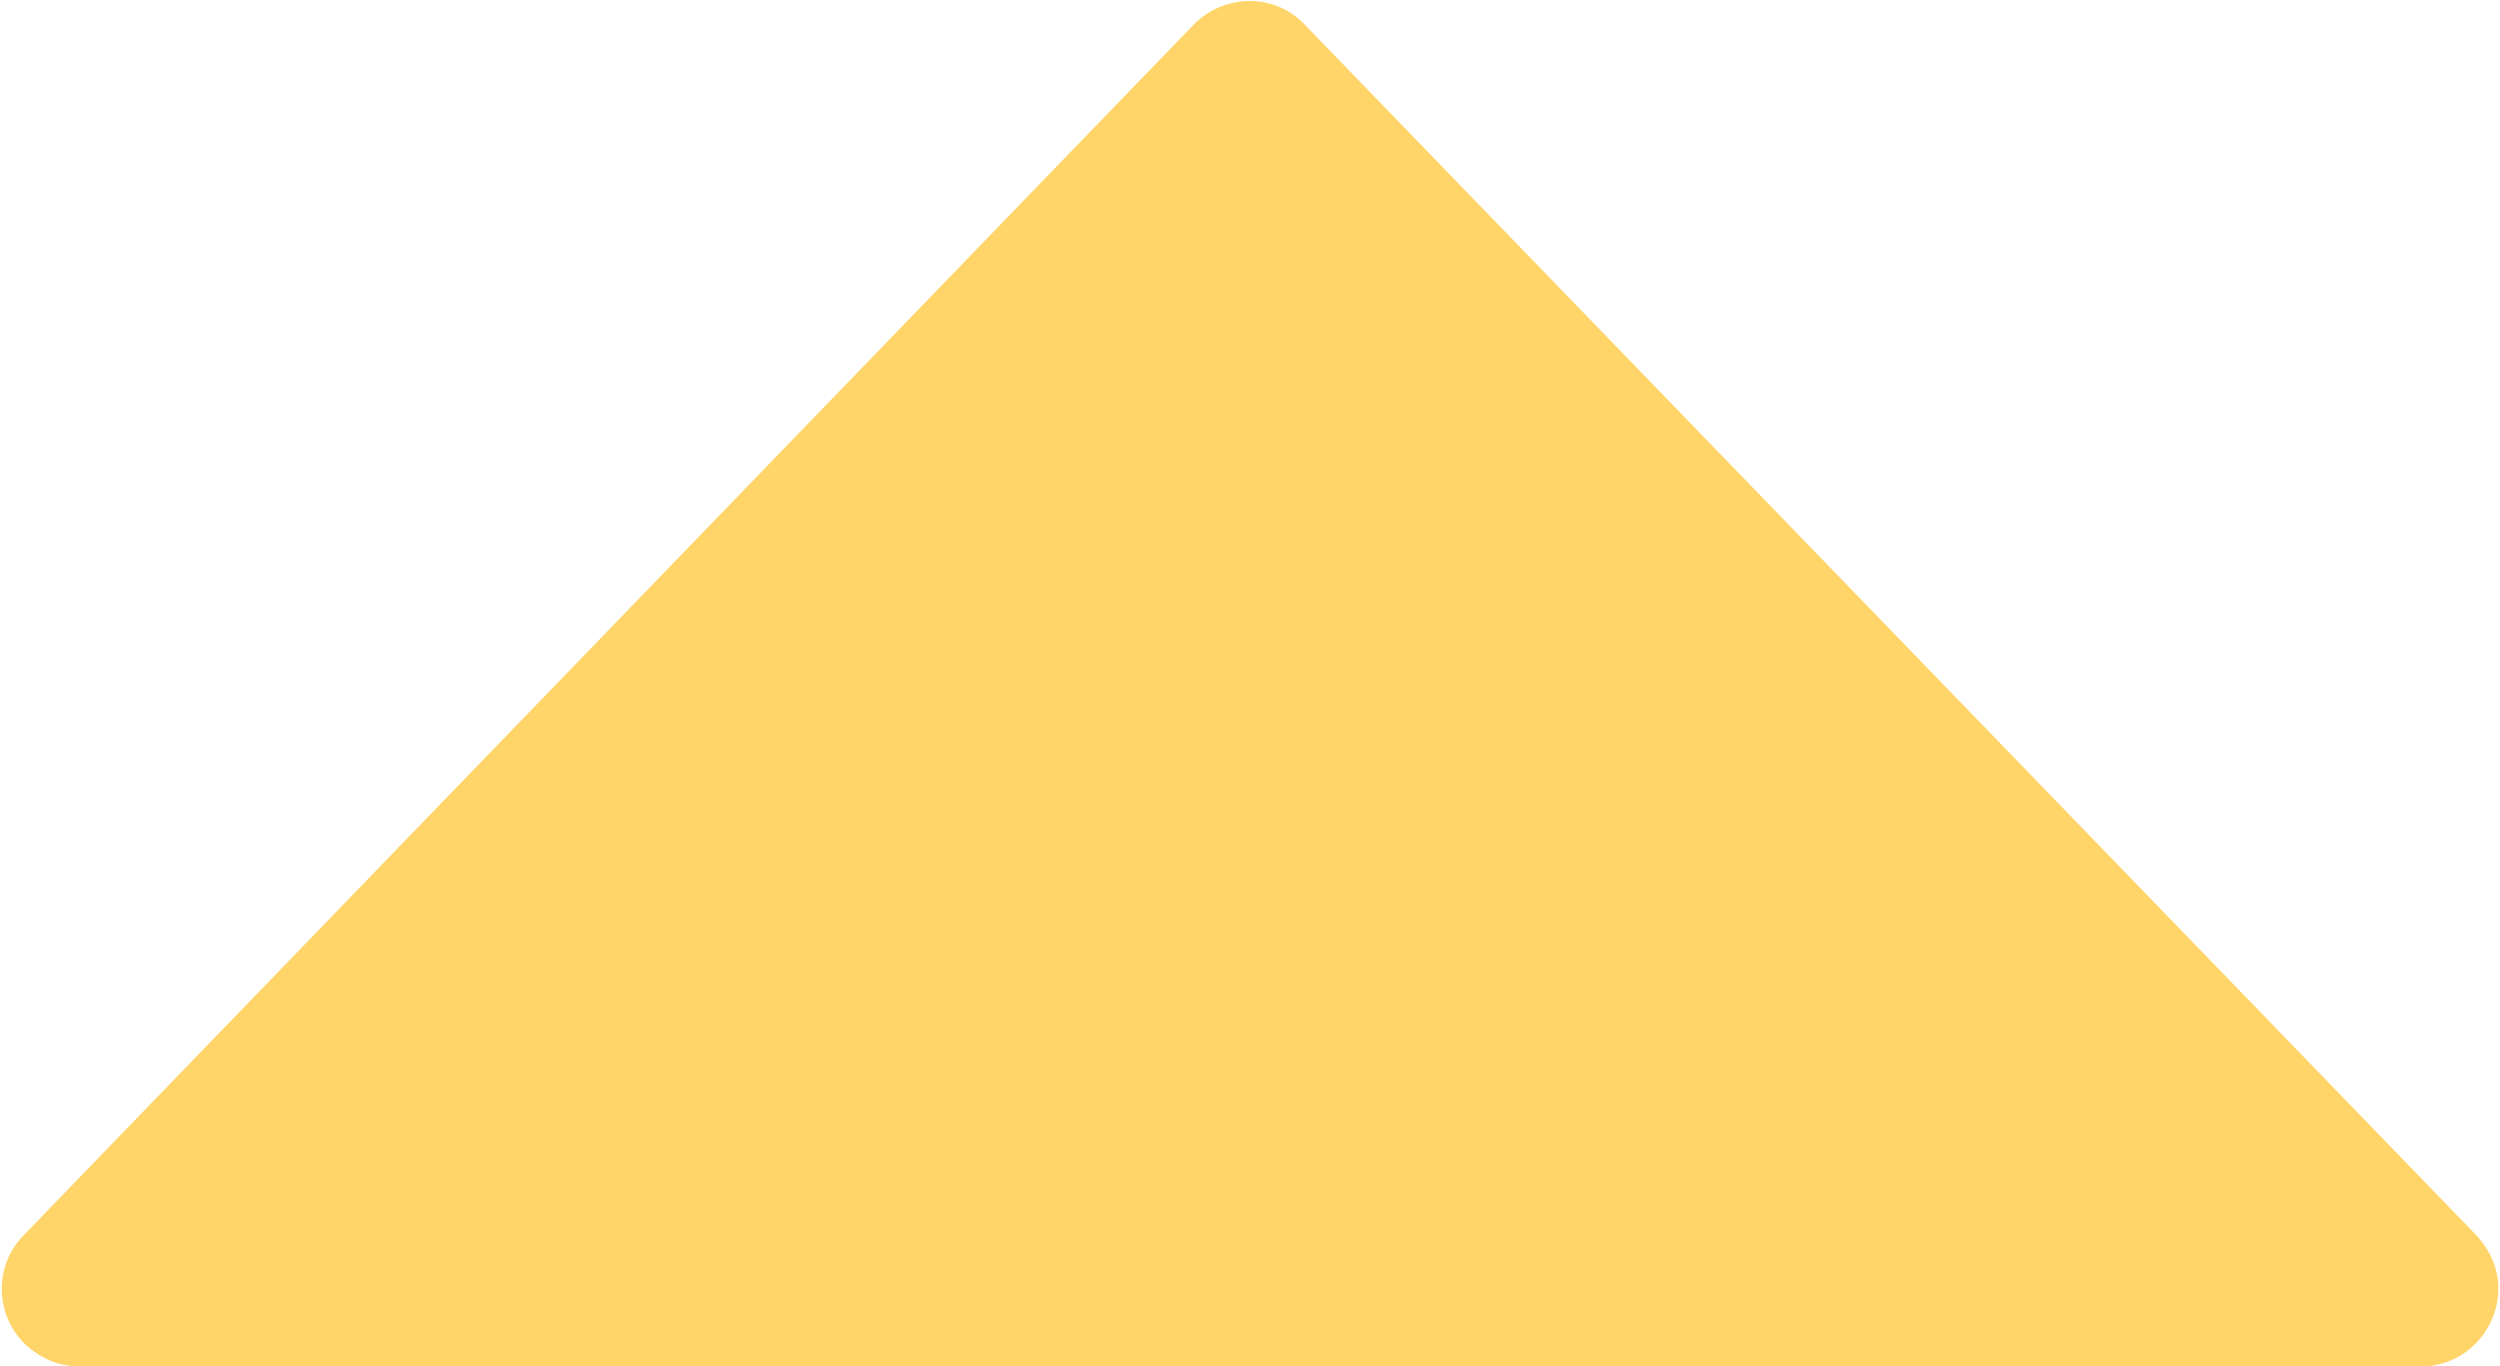 <?xml version="1.0" encoding="utf-8"?>
<!-- Generator: Adobe Illustrator 24.1.2, SVG Export Plug-In . SVG Version: 6.00 Build 0)  -->
<svg version="1.1" id="Layer_1" xmlns="http://www.w3.org/2000/svg" xmlns:xlink="http://www.w3.org/1999/xlink" x="0px" y="0px"
	 viewBox="0 0 153.7 84" style="enable-background:new 0 0 153.7 84;" xml:space="preserve">
<style type="text/css">
	.st0{fill:#FFD569;}
</style>
<g id="Layer_2_1_">
	<g id="Layer_1-2">
		<path class="st0" d="M73.4,1.5L1.4,76c-1.8,1.9-1.7,4.9,0.2,6.7c0.9,0.8,2,1.3,3.2,1.3h144.1c2.6,0,4.7-2.2,4.7-4.8
			c0-1.2-0.5-2.3-1.3-3.2L80.2,1.5c-1.8-1.9-4.8-1.9-6.7-0.1C73.5,1.4,73.5,1.4,73.4,1.5z"/>
	</g>
</g>
</svg>

